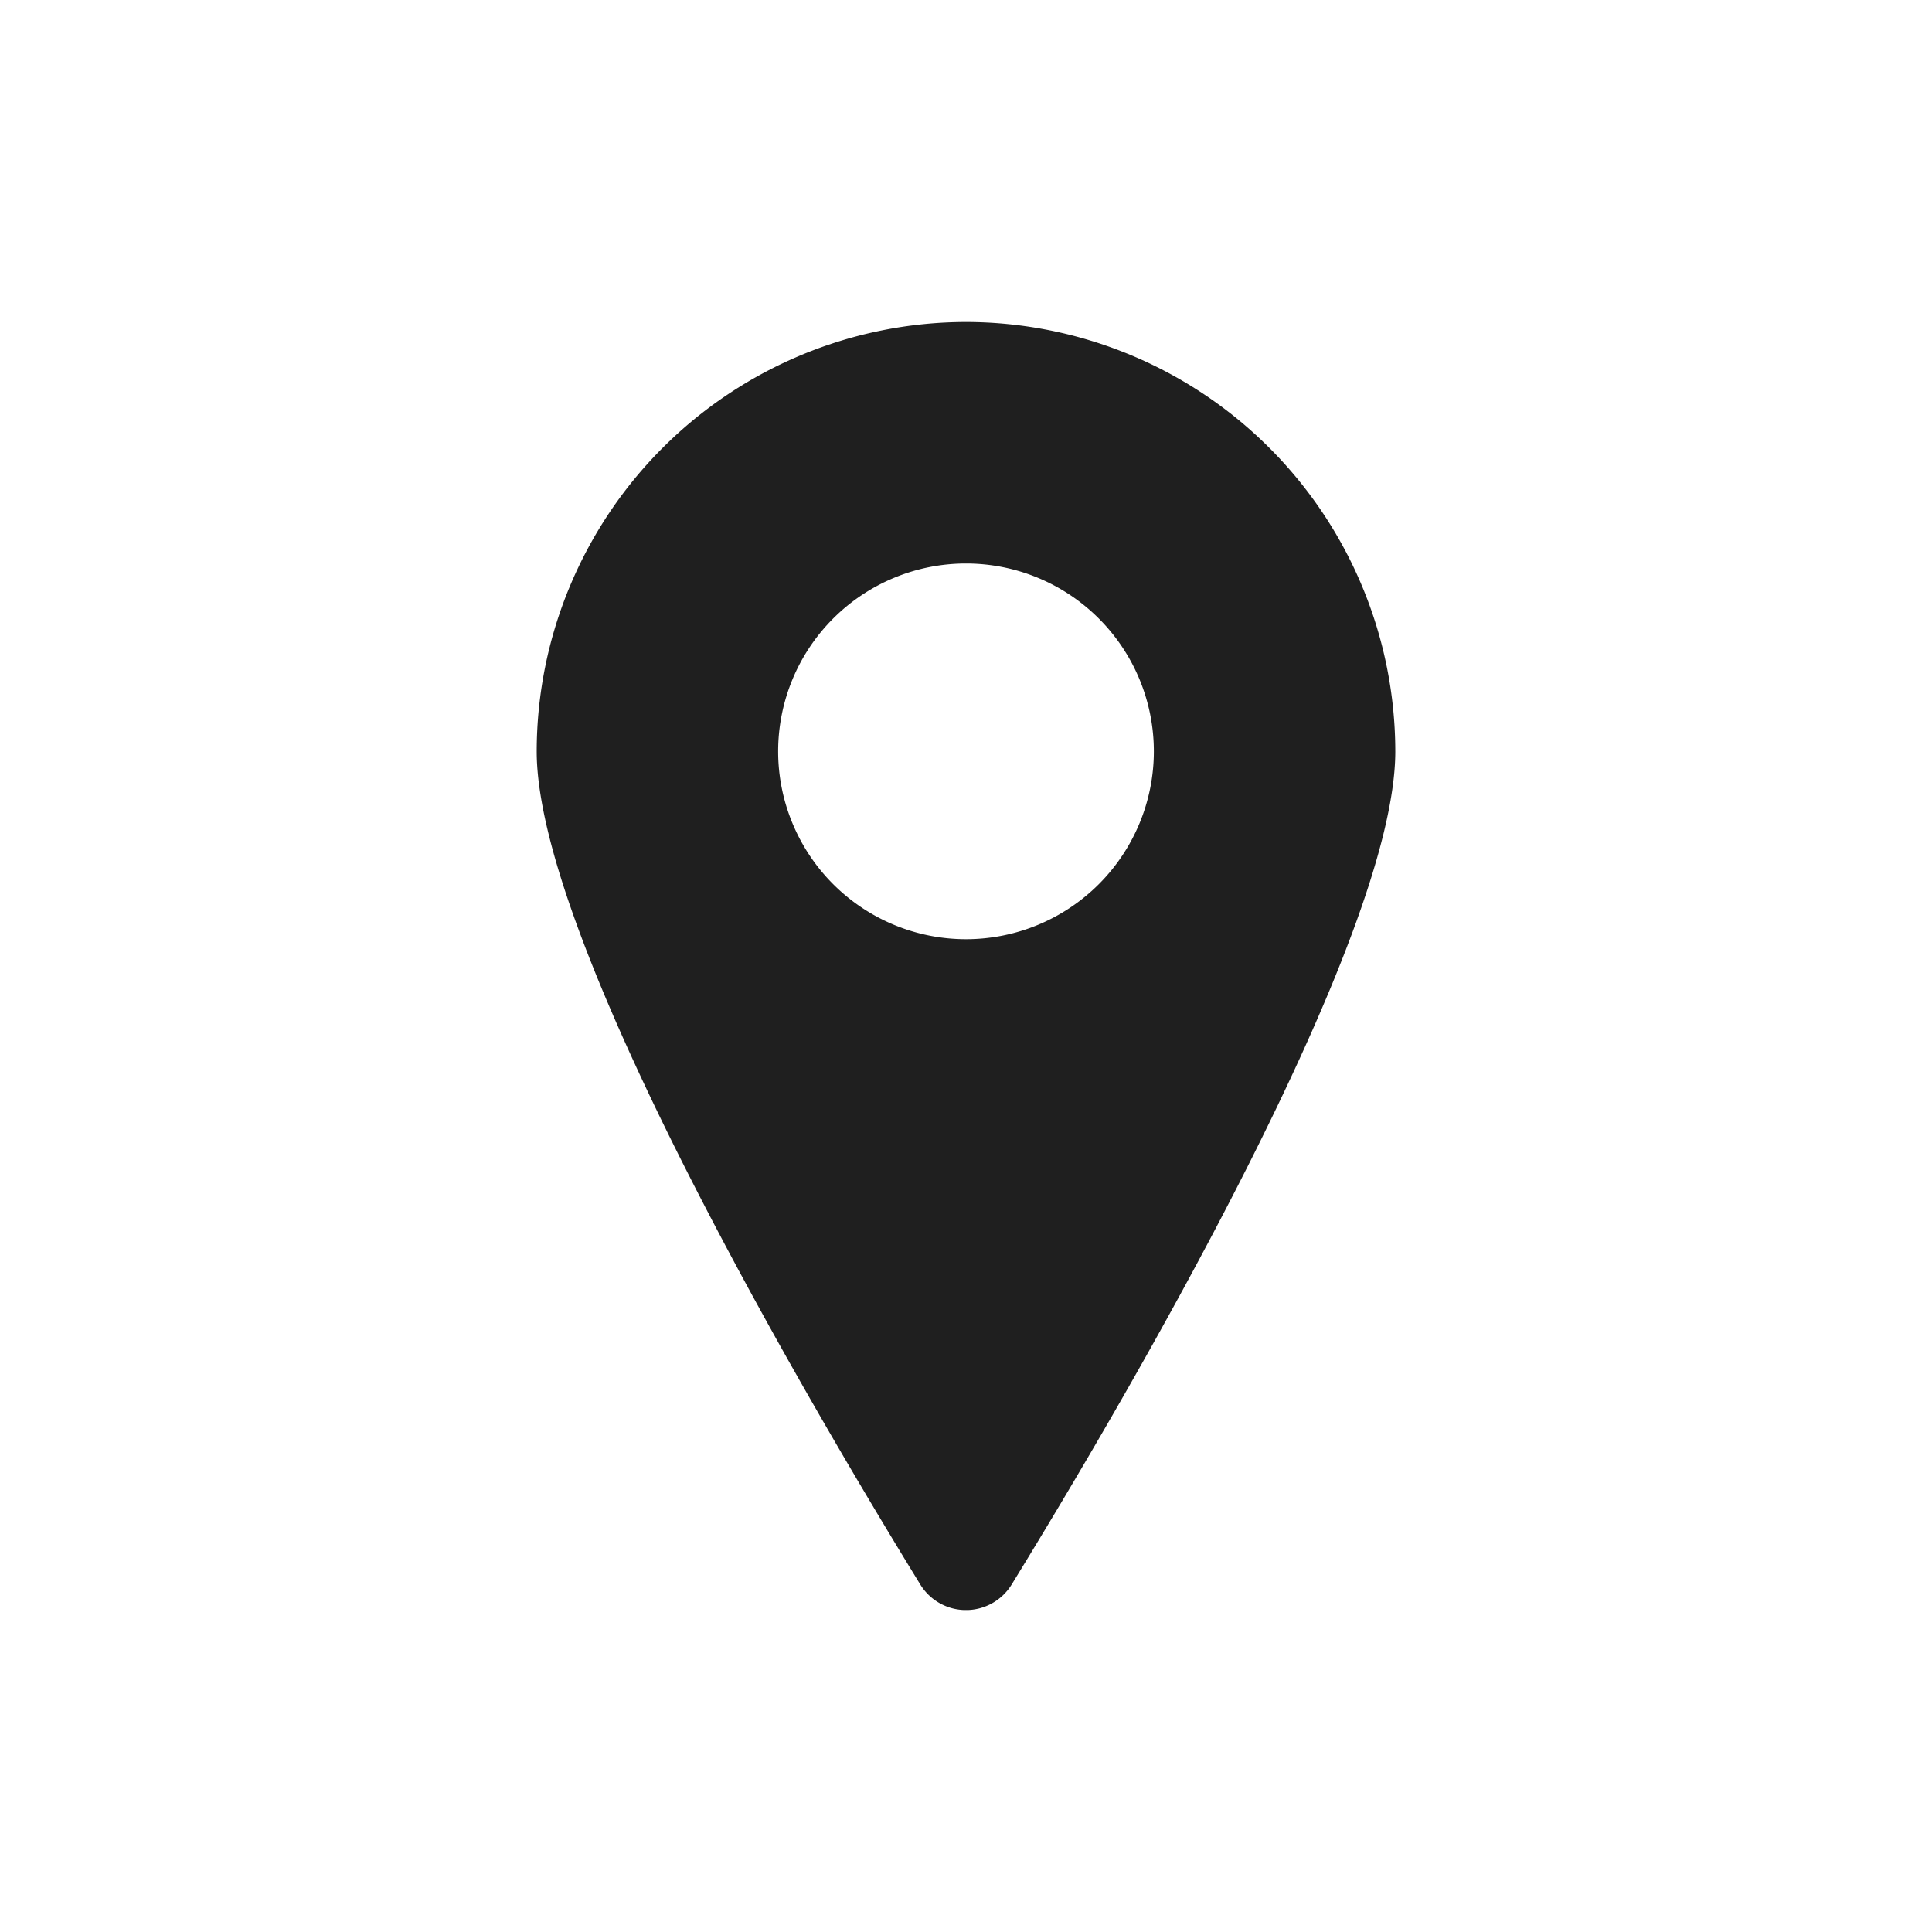<svg width="24" height="24" viewBox="0 0 24 24" fill="none" xmlns="http://www.w3.org/2000/svg"><g clip-path="url(#clip0)"><path d="M12 4a5.34 5.34 0 00-5.333 5.333c0 2.34 3.333 8.017 4.765 10.35a.666.666 0 001.136-.001c1.432-2.331 4.765-8.006 4.765-10.349A5.34 5.34 0 0012 4zm0 7.667A2.333 2.333 0 1112 7a2.333 2.333 0 010 4.667z" fill="#1F1F1F"/></g><defs><clipPath id="clip0"><path fill="#fff" transform="translate(4 4)" d="M0 0h16v16H0z"/></clipPath></defs></svg>